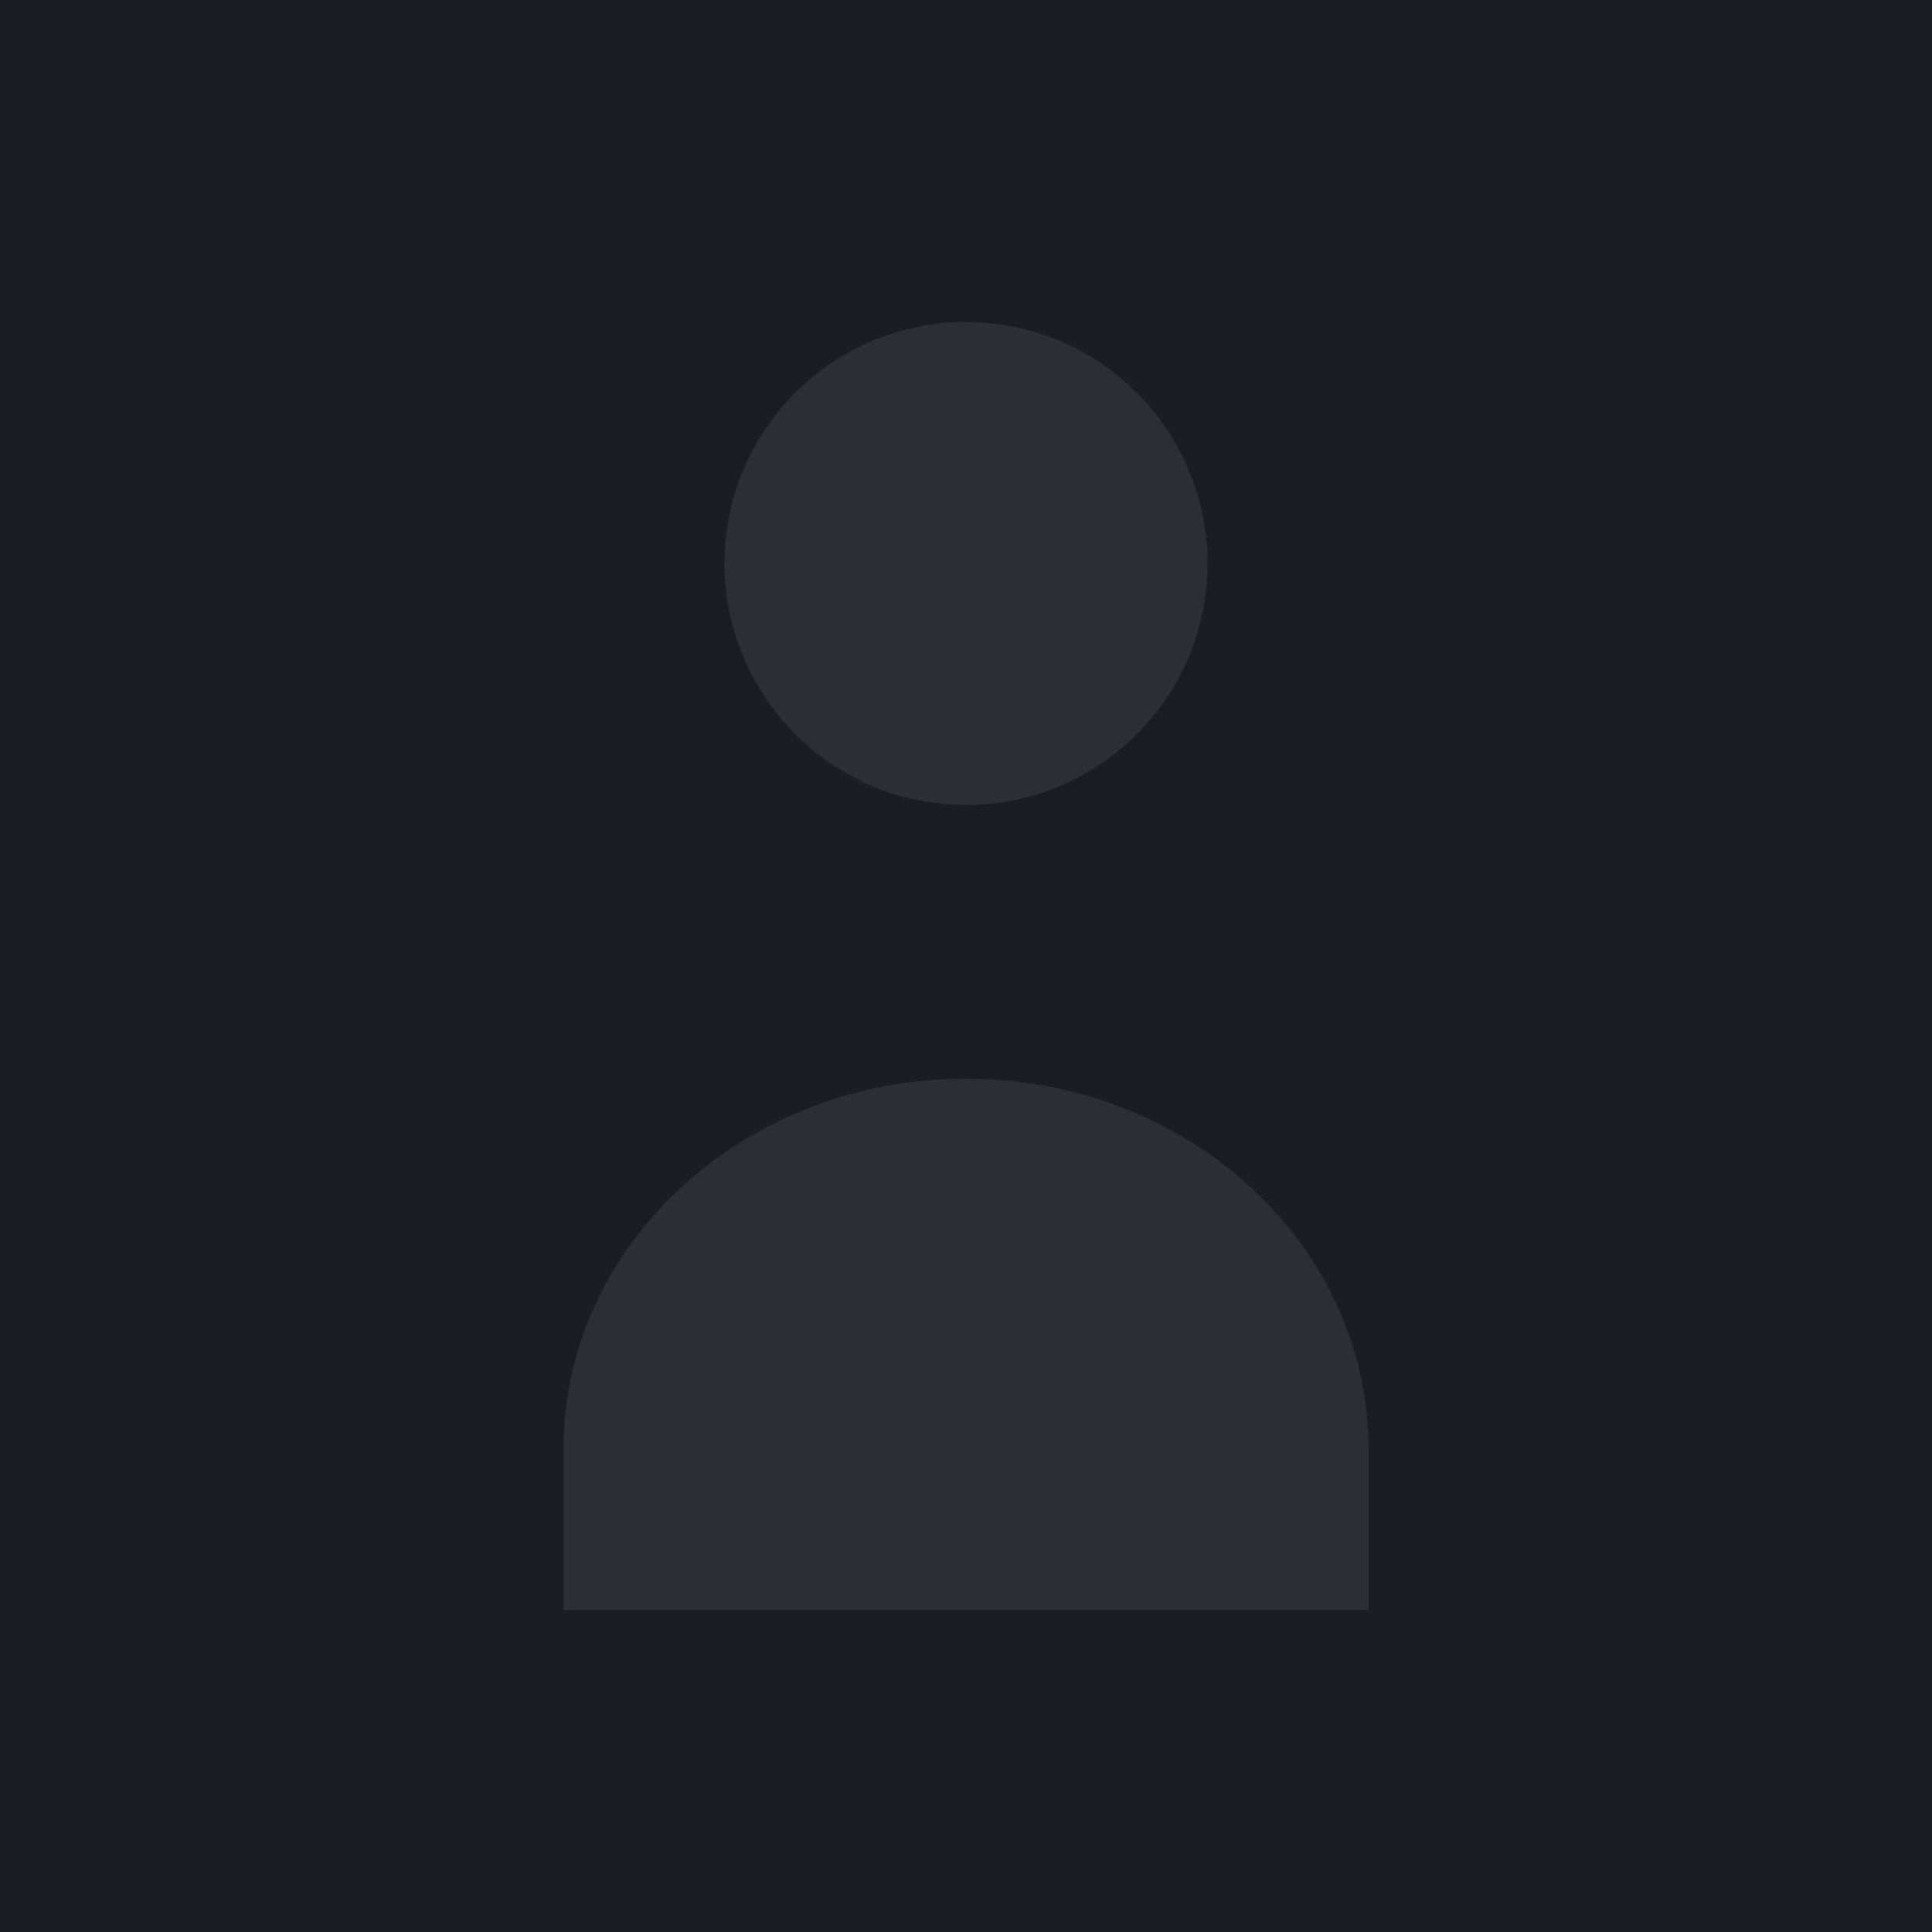 <?xml version="1.0" encoding="UTF-8"?>
<svg width="120" height="120" viewBox="0 0 120 120" fill="none" xmlns="http://www.w3.org/2000/svg">
  <rect width="120" height="120" fill="#1a1d24"/>
  <path d="M60 50C68.284 50 75 43.284 75 35C75 26.716 68.284 20 60 20C51.716 20 45 26.716 45 35C45 43.284 51.716 50 60 50Z" fill="#2A2E35"/>
  <path d="M85 90C85 77.297 73.808 67 60 67C46.193 67 35 77.297 35 90V100H85V90Z" fill="#2A2E35"/>
</svg>
